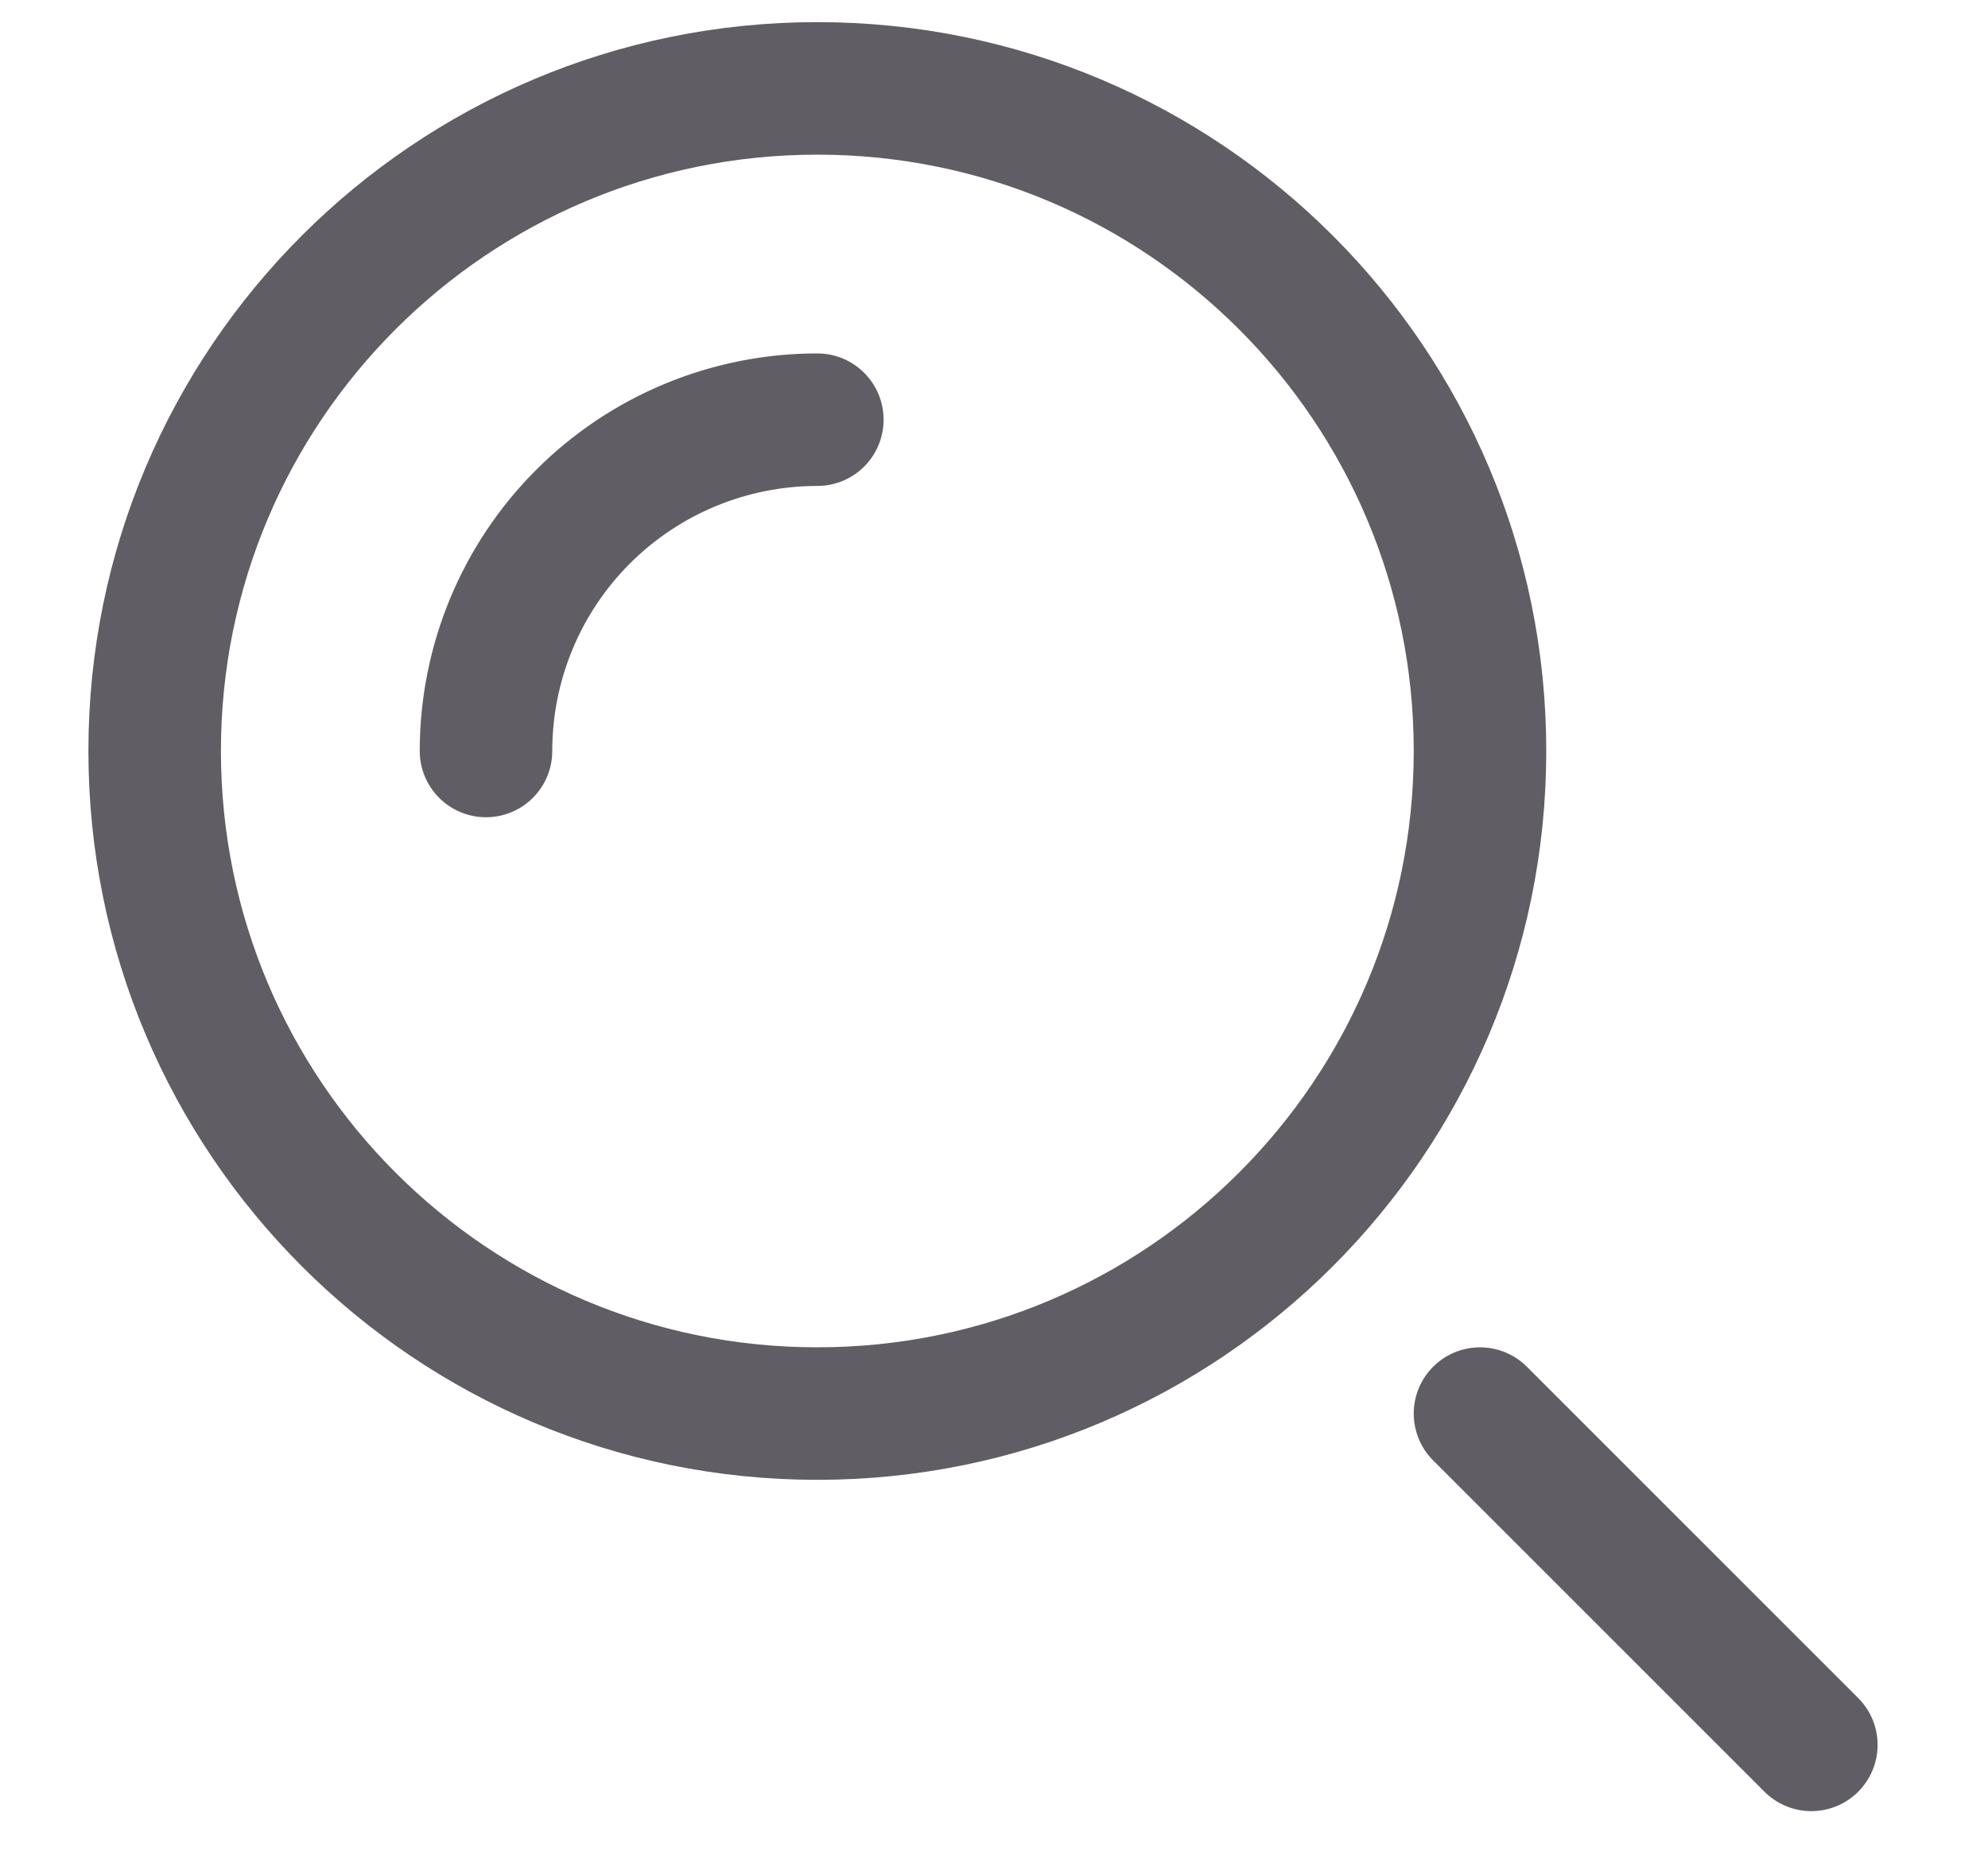 <svg width="15" height="14" viewBox="0 0 15 14" fill="none" xmlns="http://www.w3.org/2000/svg">
<path d="M6.167 10.667C8.928 10.667 11.167 8.428 11.167 5.667C11.167 2.905 8.928 0.667 6.167 0.667C3.405 0.667 1.167 2.905 1.167 5.667C1.167 8.428 3.405 10.667 6.167 10.667Z" stroke="#605D64"/>
<path d="M6.167 3.167C5.504 3.167 4.868 3.43 4.399 3.899C3.93 4.368 3.667 5.004 3.667 5.667M13.667 13.167L11.167 10.667" stroke="#605D64" stroke-linecap="round"/>
</svg>
